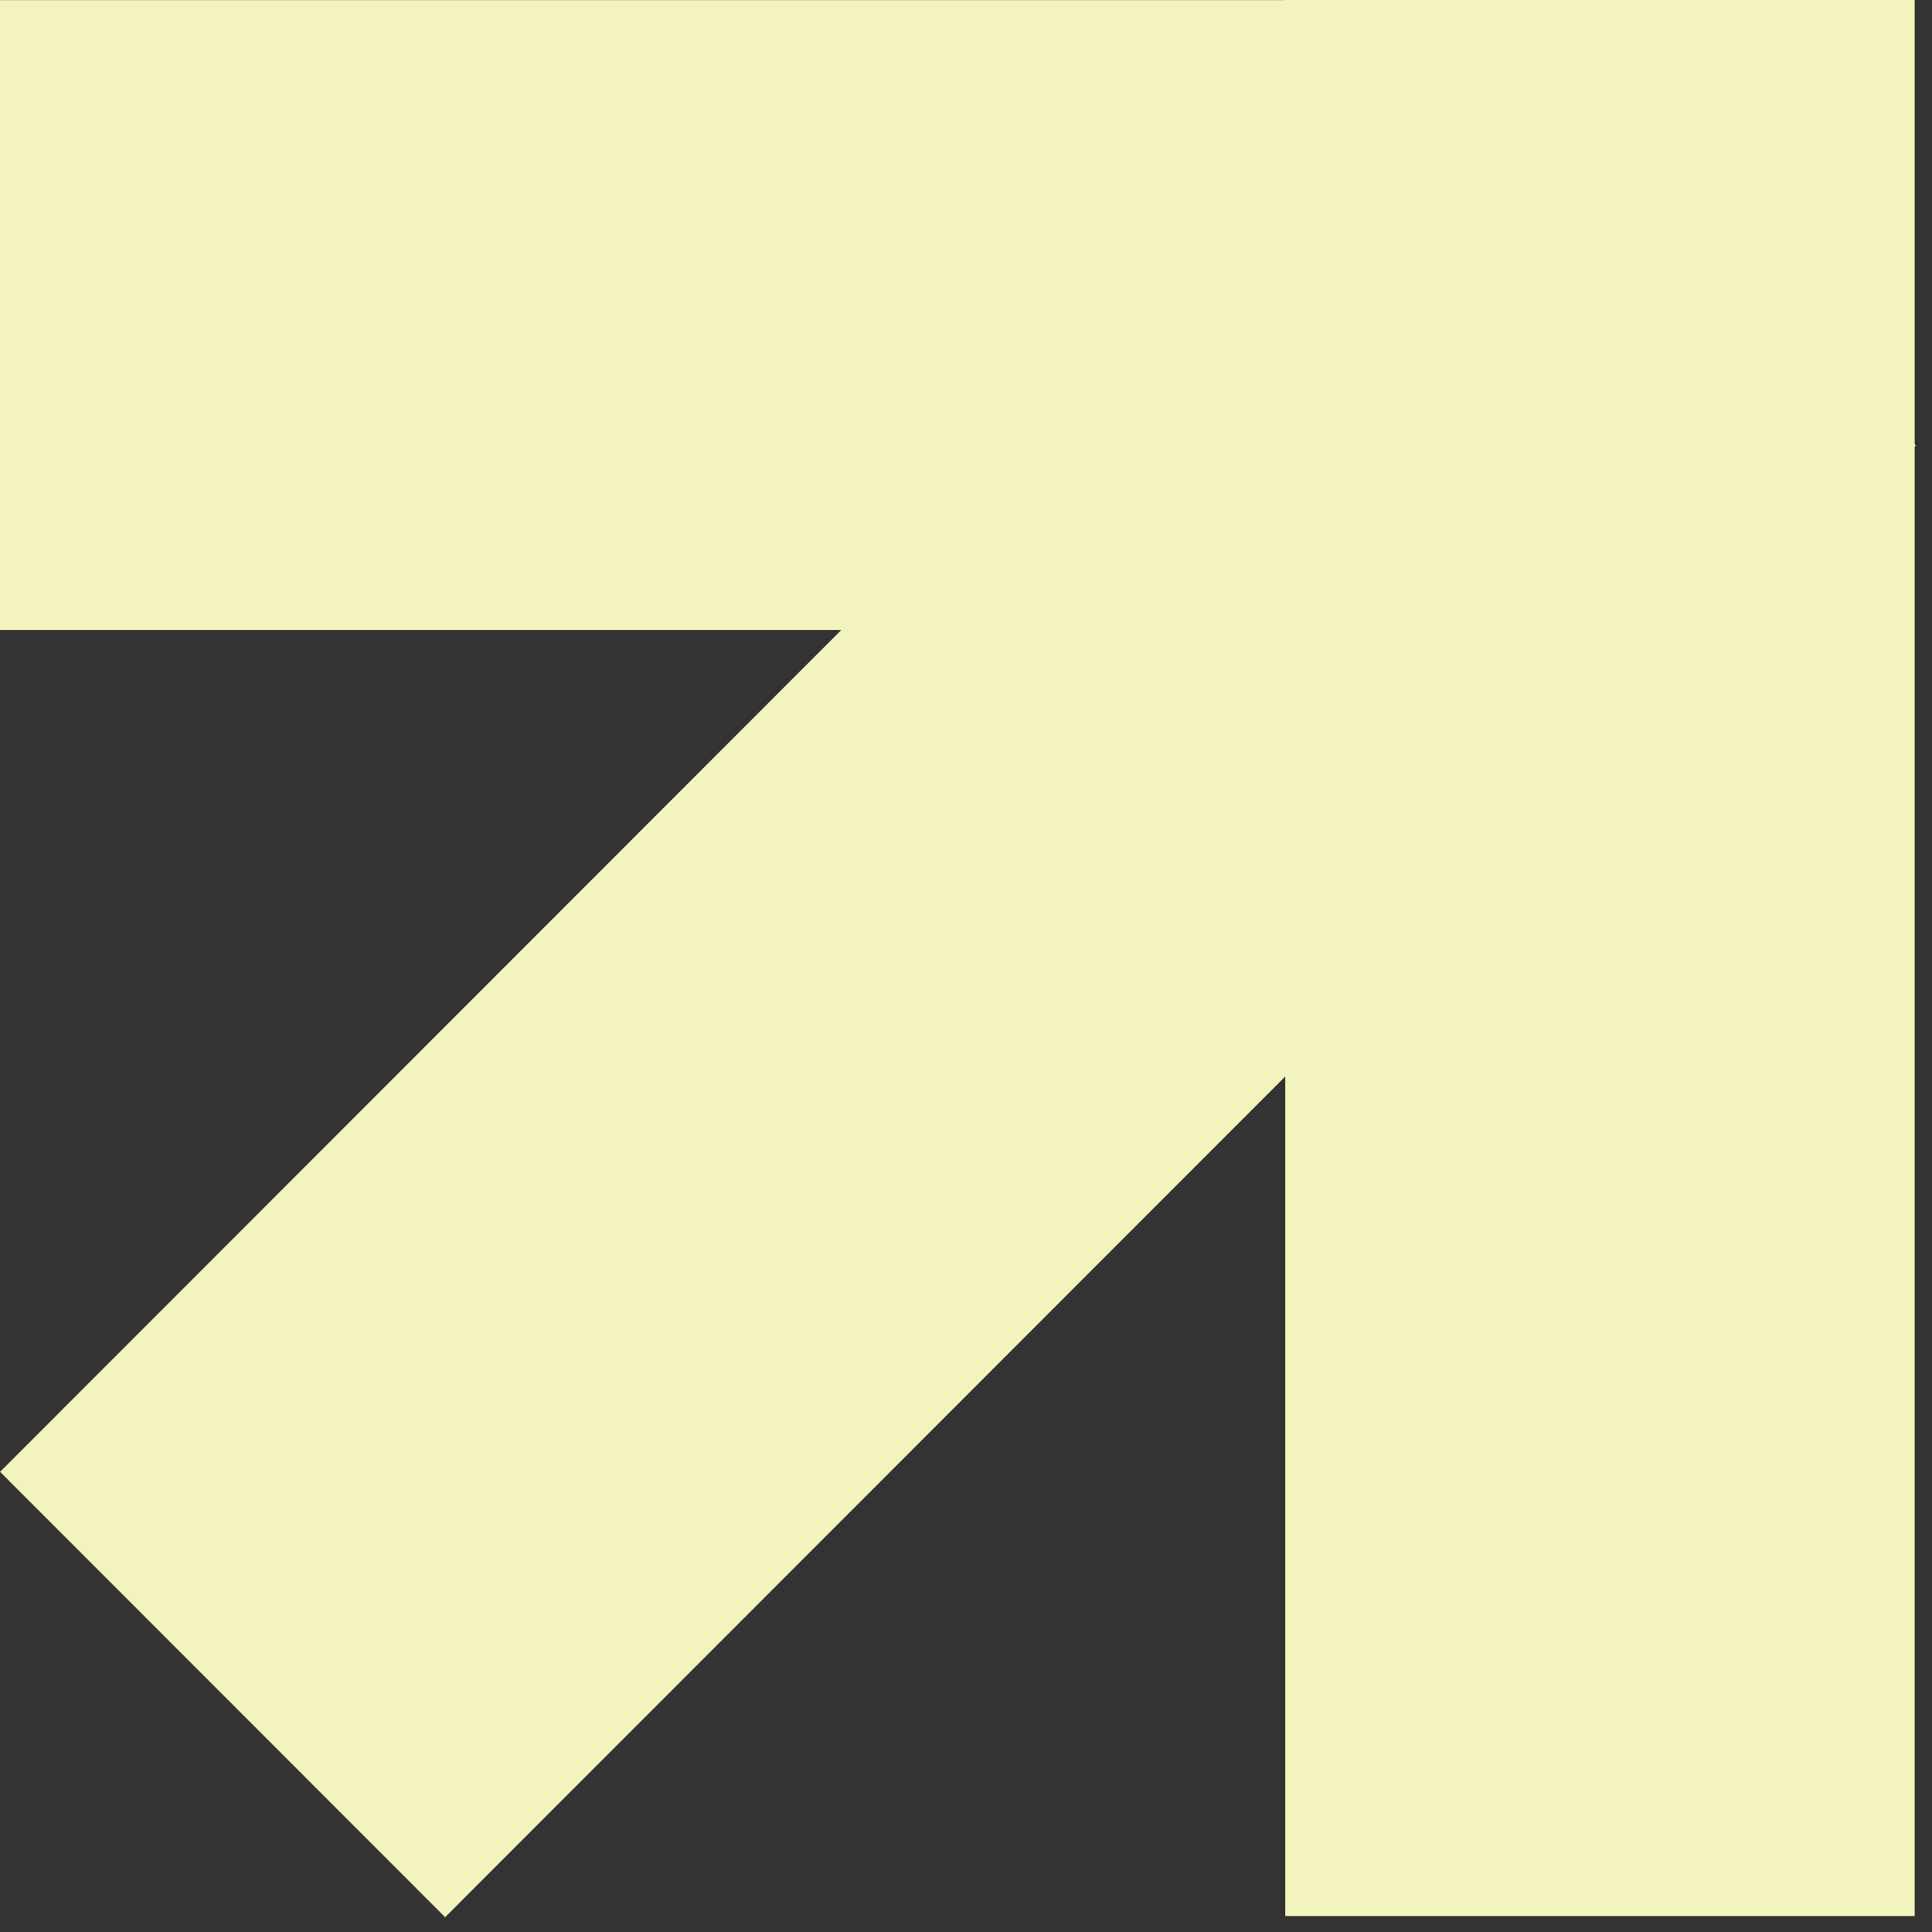 <svg width="51" height="51" viewBox="0 0 51 51" fill="none" xmlns="http://www.w3.org/2000/svg">
<rect x="0" y="0" width="51" height="51" fill="#333333" stroke="none"/>
<path fill-rule="evenodd" clip-rule="evenodd" d="M50.543 11.725V0.003H50.543V-0H33.928V0.003L0 0.003L2.86102e-06 16.629L22.21 16.629L0.002 38.853L11.75 50.609L33.928 28.416L33.928 50.578L50.543 50.578L50.543 16.629H50.543V11.789L50.575 11.757L50.543 11.725Z" fill="#F3F3BD"/>
</svg>
